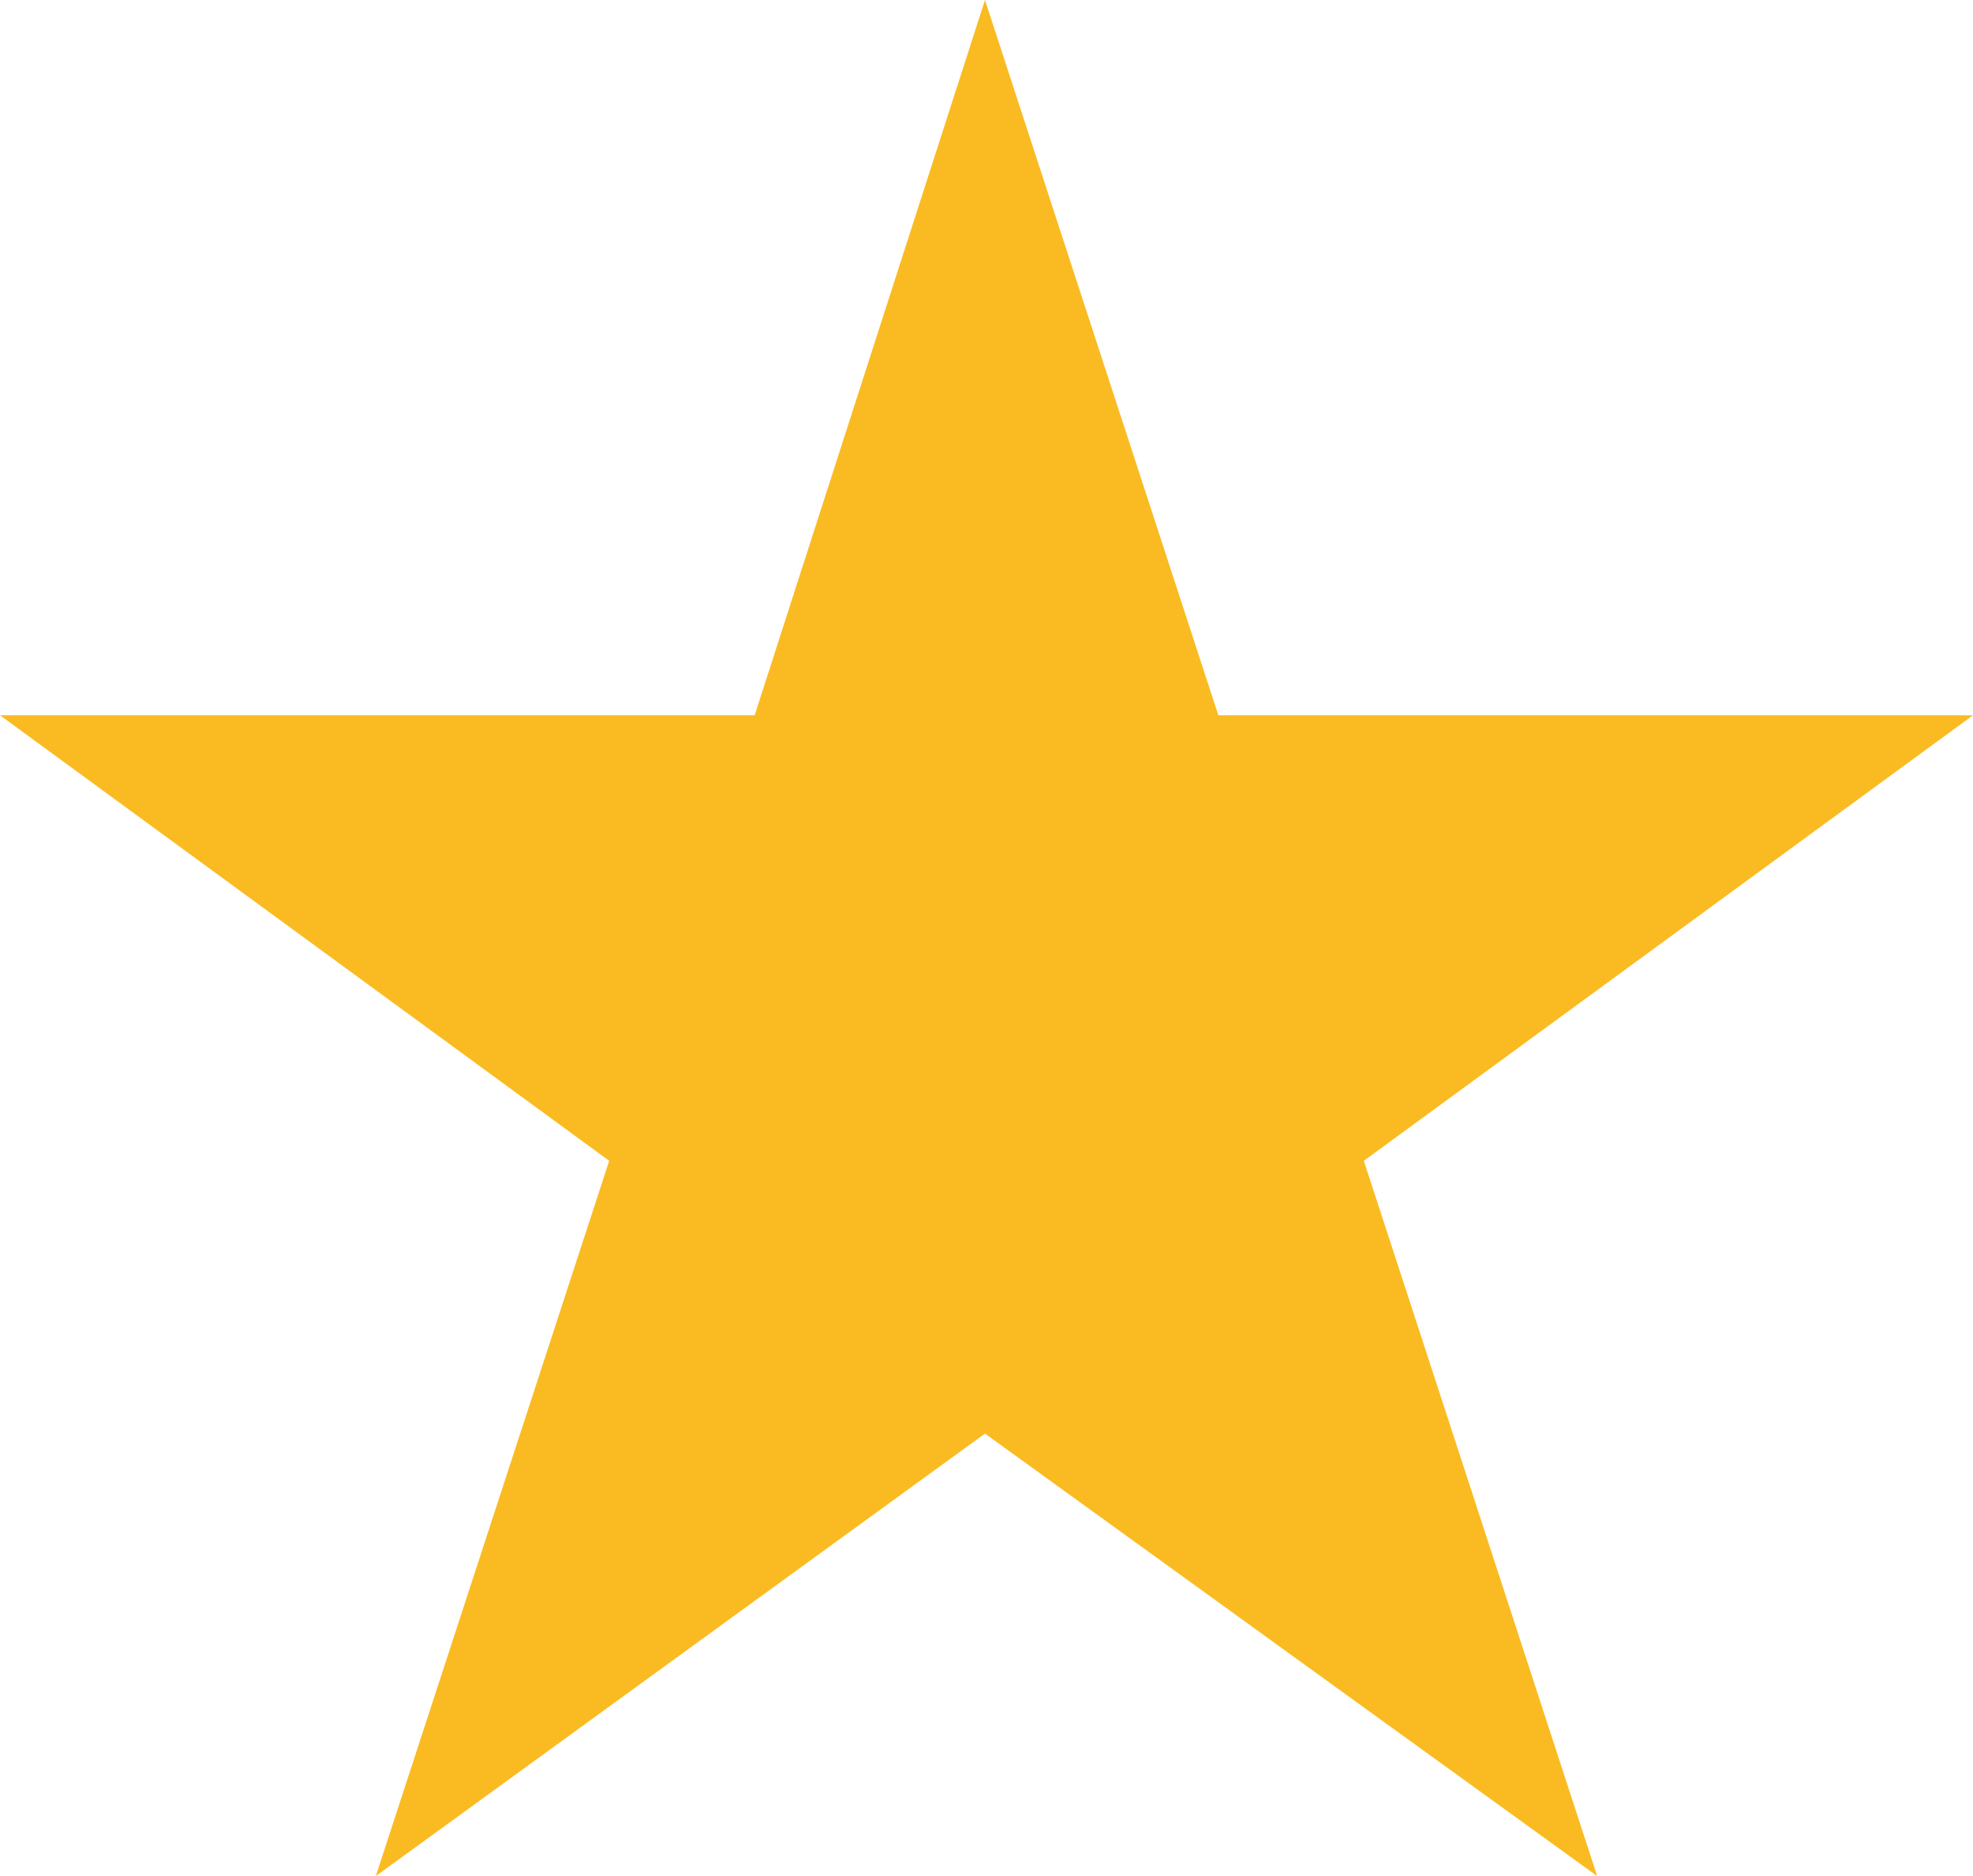 <?xml version="1.0" encoding="utf-8"?>
<!-- Generator: Adobe Illustrator 23.0.2, SVG Export Plug-In . SVG Version: 6.00 Build 0)  -->
<svg version="1.1" id="Layer_1" xmlns="http://www.w3.org/2000/svg" xmlns:xlink="http://www.w3.org/1999/xlink" x="0px" y="0px"
	 viewBox="0 0 65.1 61.9" style="enable-background:new 0 0 65.1 61.9;" xml:space="preserve">
<style type="text/css">
	.st0{fill:#FABB22;}
</style>
<polygon class="st0" points="32.5,0 40.2,23.6 65.1,23.6 45,38.3 52.7,61.9 32.5,47.3 12.4,61.9 20.1,38.3 0,23.6 24.9,23.6 "/>
</svg>

